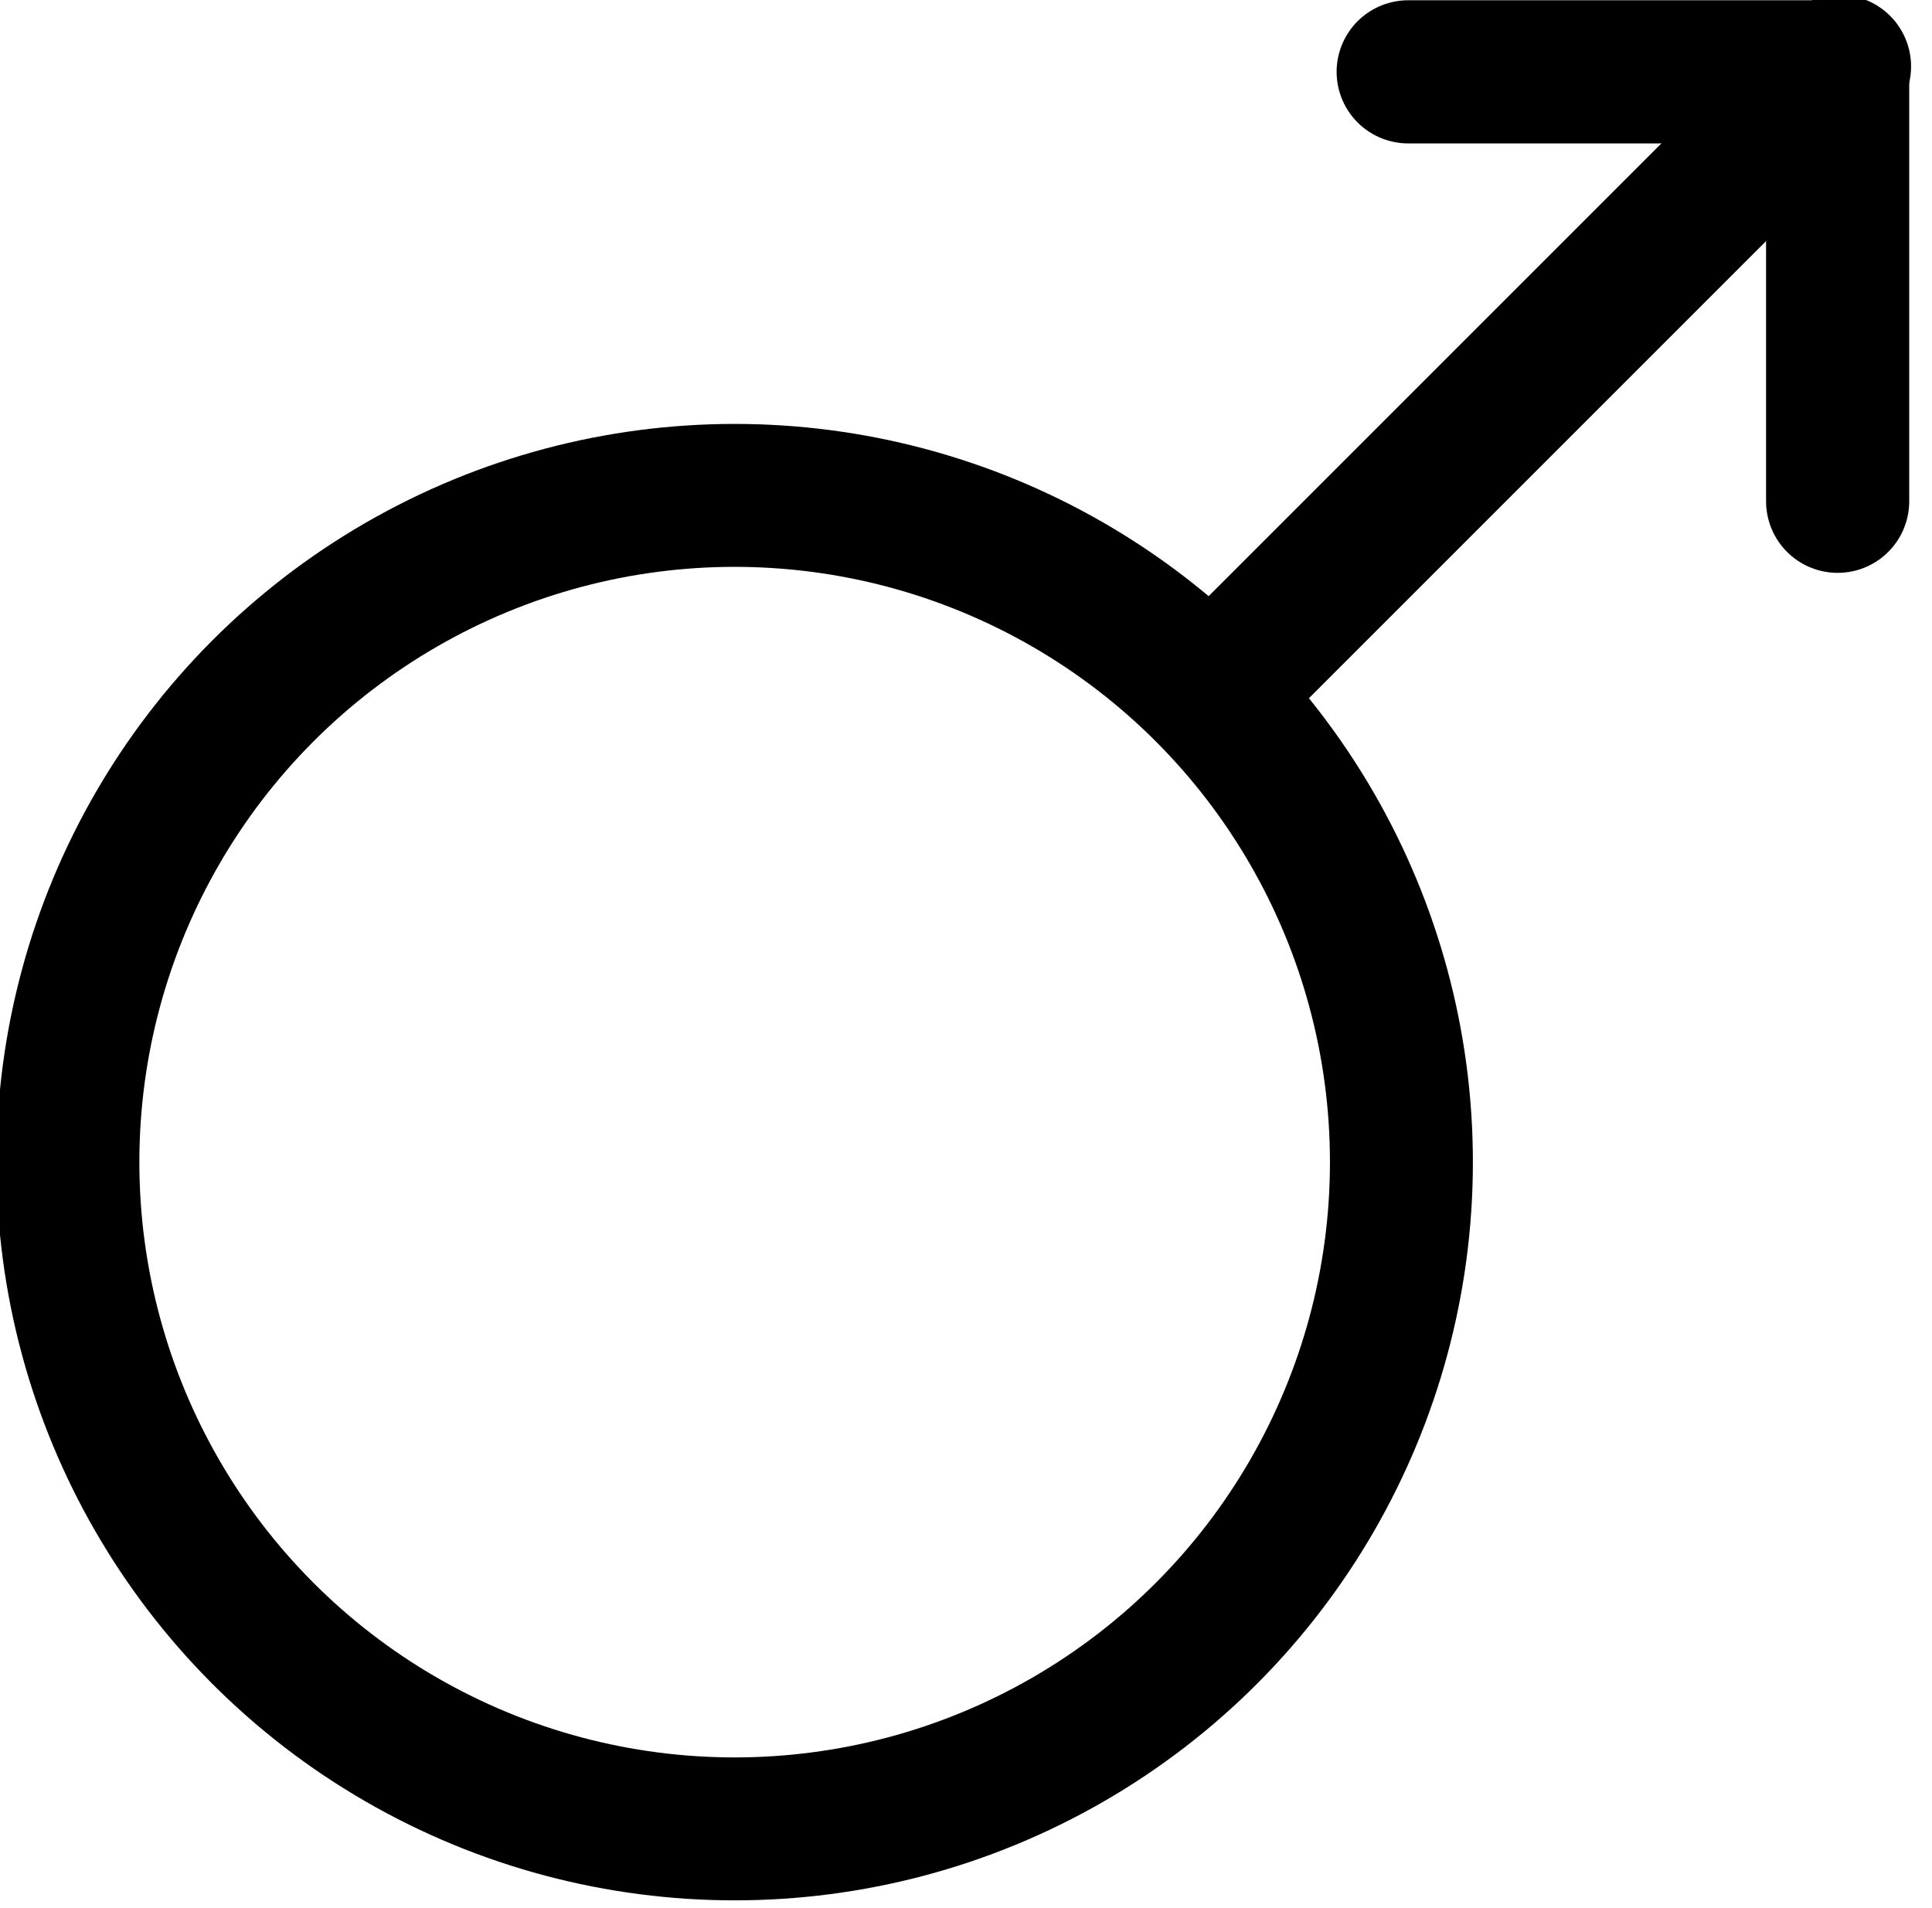 <?xml version="1.0" encoding="UTF-8" standalone="no"?>
<!DOCTYPE svg PUBLIC "-//W3C//DTD SVG 1.1//EN" "http://www.w3.org/Graphics/SVG/1.1/DTD/svg11.dtd">
<svg width="100%" height="100%" viewBox="0 0 81 80" version="1.1" xmlns="http://www.w3.org/2000/svg" xmlns:xlink="http://www.w3.org/1999/xlink" xml:space="preserve" xmlns:serif="http://www.serif.com/" style="fill-rule:evenodd;clip-rule:evenodd;stroke-linecap:round;stroke-linejoin:round;stroke-miterlimit:1.5;">
    <g transform="matrix(1,0,0,1,-796.846,-314.427)">
        <g transform="matrix(1.139,0,0,1.139,1116.59,476.467)">
            <g transform="matrix(1.164,0,0,1.164,-453.709,-502.365)">
                <circle cx="171.845" cy="346.115" r="21.085" style="fill:none;stroke:black;stroke-width:4.52px;"/>
            </g>
            <g transform="matrix(-0.627,-0.627,0.627,-0.627,-374.461,200.948)">
                <path d="M142.997,364.821L142.997,400.491" style="fill:none;stroke:black;stroke-width:5.94px;stroke-linecap:butt;"/>
            </g>
            <g transform="matrix(0.621,0.621,-0.621,0.621,-291.394,-885.068)">
                <path d="M675.98,549.873L663.252,537.145L650.525,549.873" style="fill:none;stroke:black;stroke-width:6px;"/>
            </g>
        </g>
    </g>
</svg>
